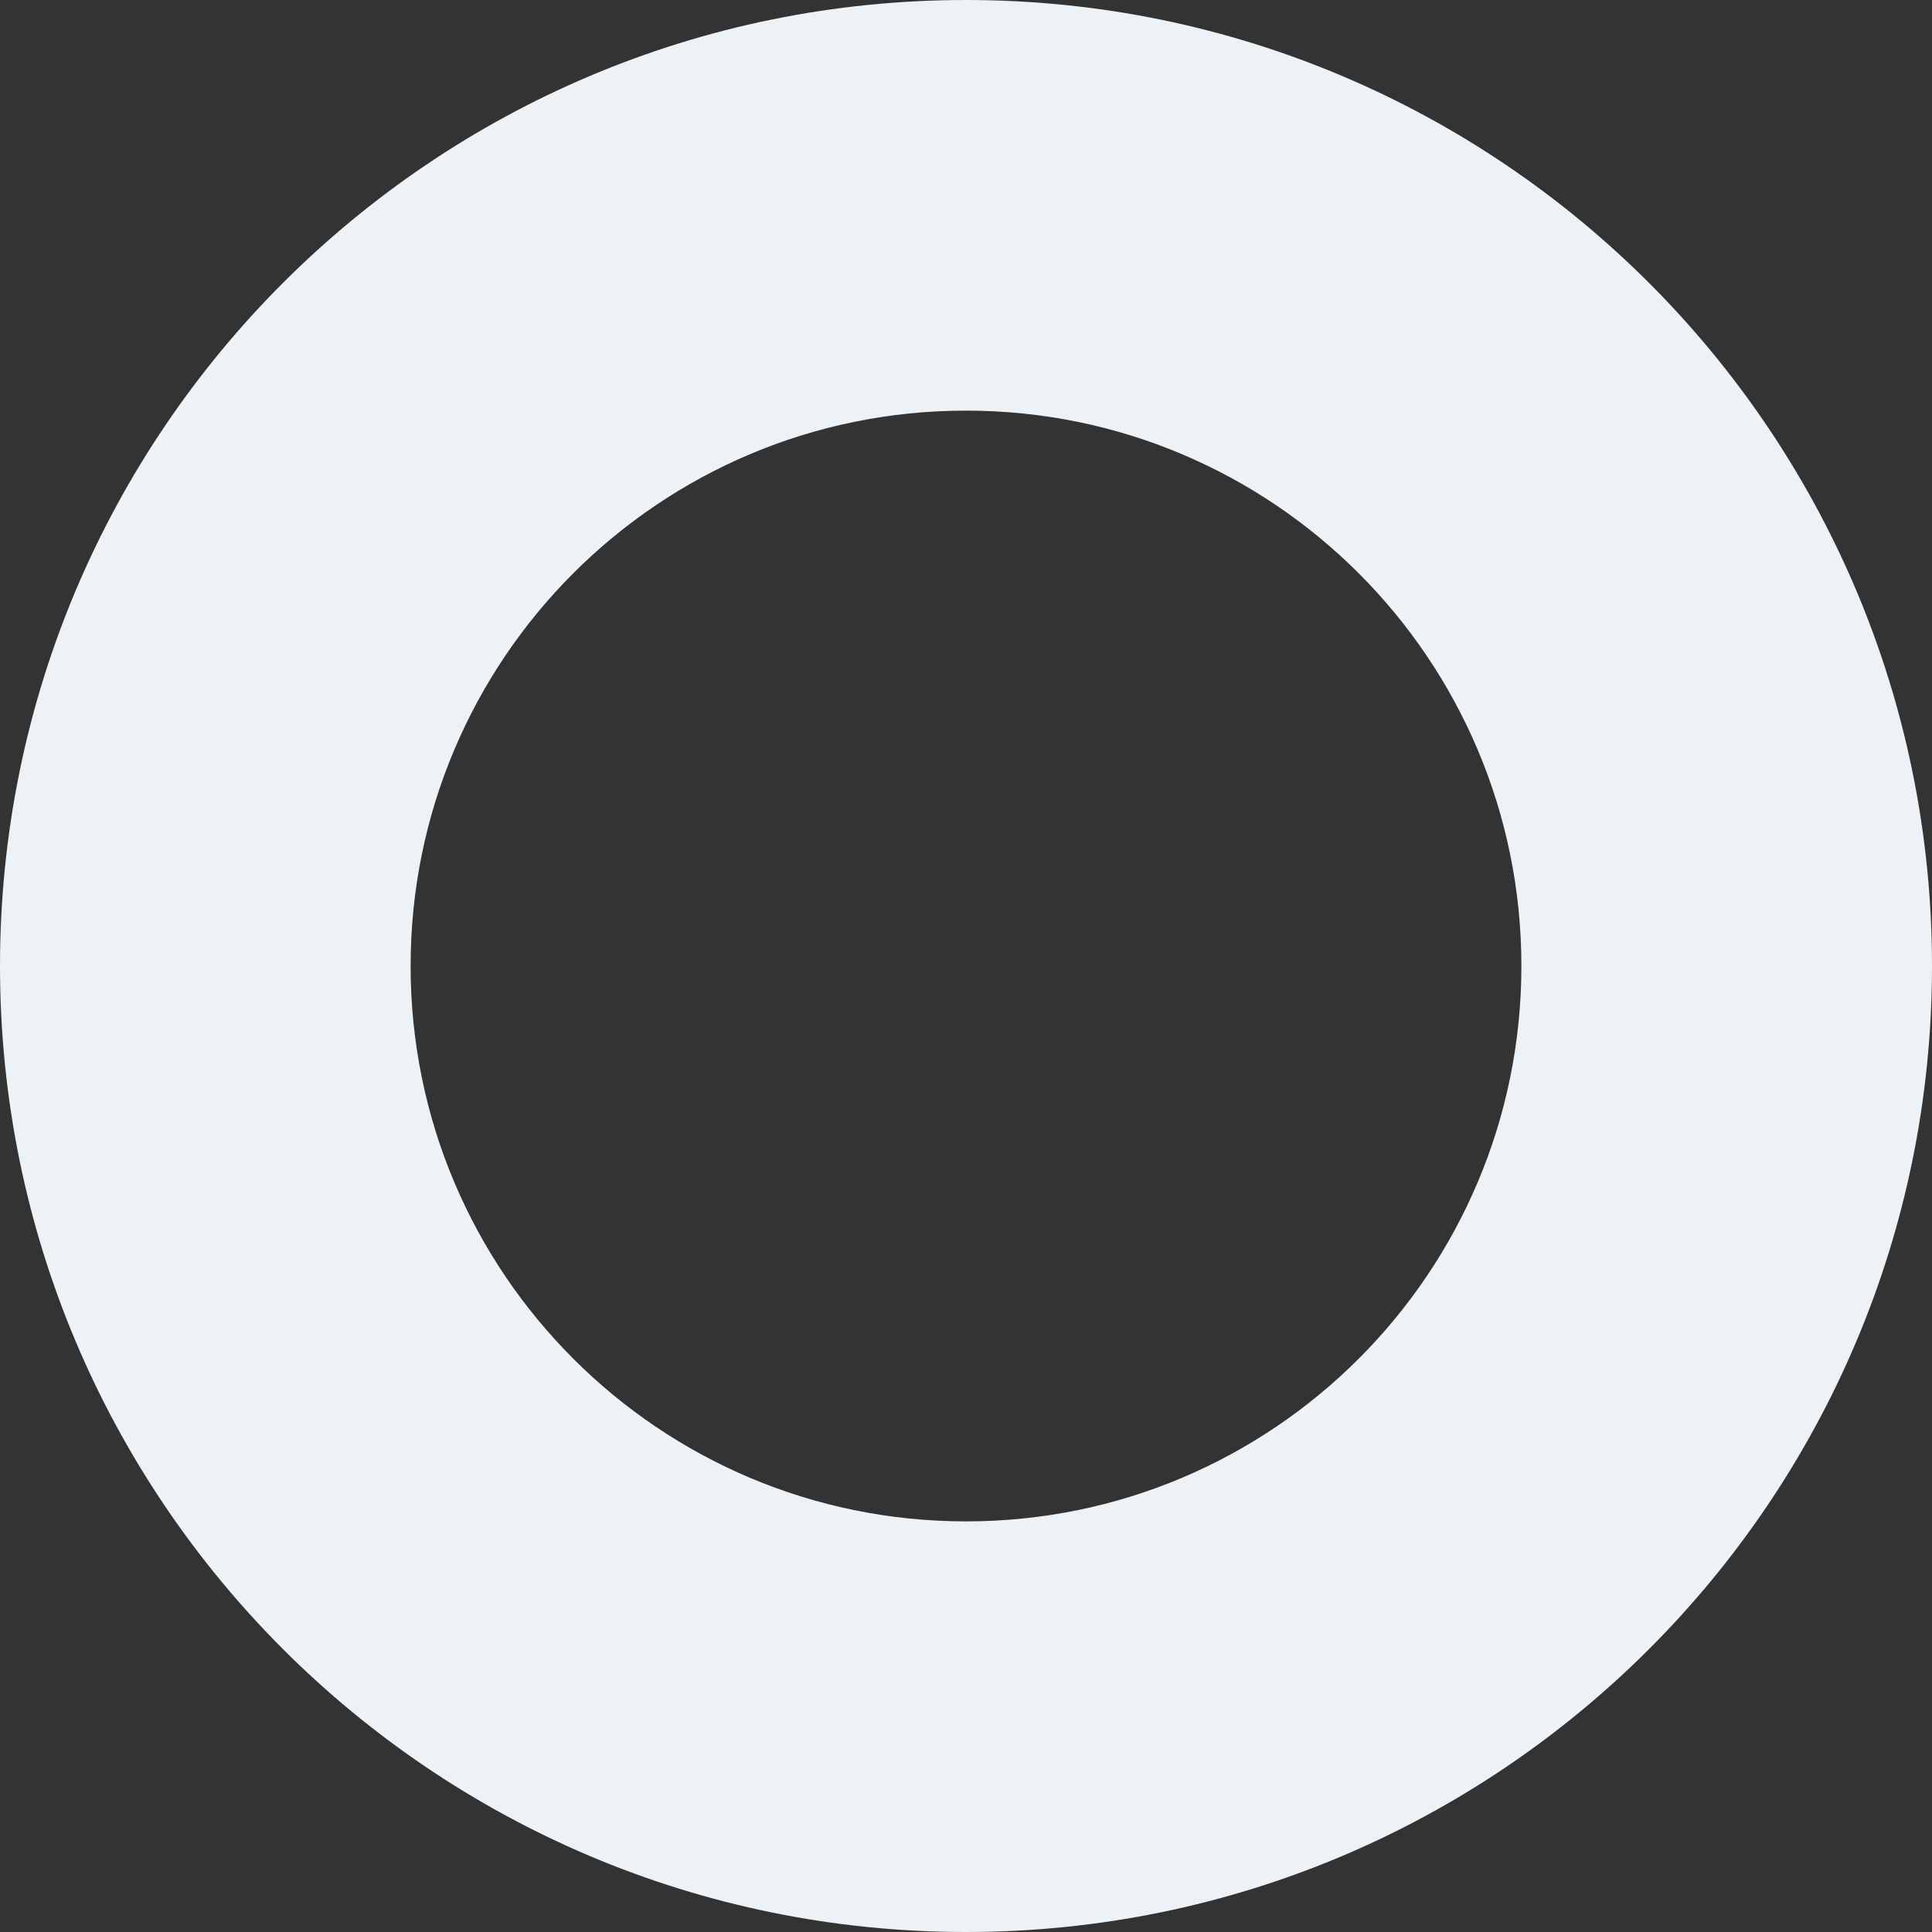 <svg width="146" height="146" fill="none" xmlns="http://www.w3.org/2000/svg"><rect width="100%" height="100%" fill="#333333" stroke="none"/><path d="M0 73c0 40.317 32.683 73 73 73s73-32.683 73-73c0-40.316-32.683-73-73-73S0 32.684 0 73zm114.97 0c0 23.18-18.79 41.97-41.97 41.97S31.03 96.18 31.03 73c0-23.179 18.79-41.97 41.97-41.97S114.97 49.822 114.97 73z" fill="#ECF2F5"/></svg>